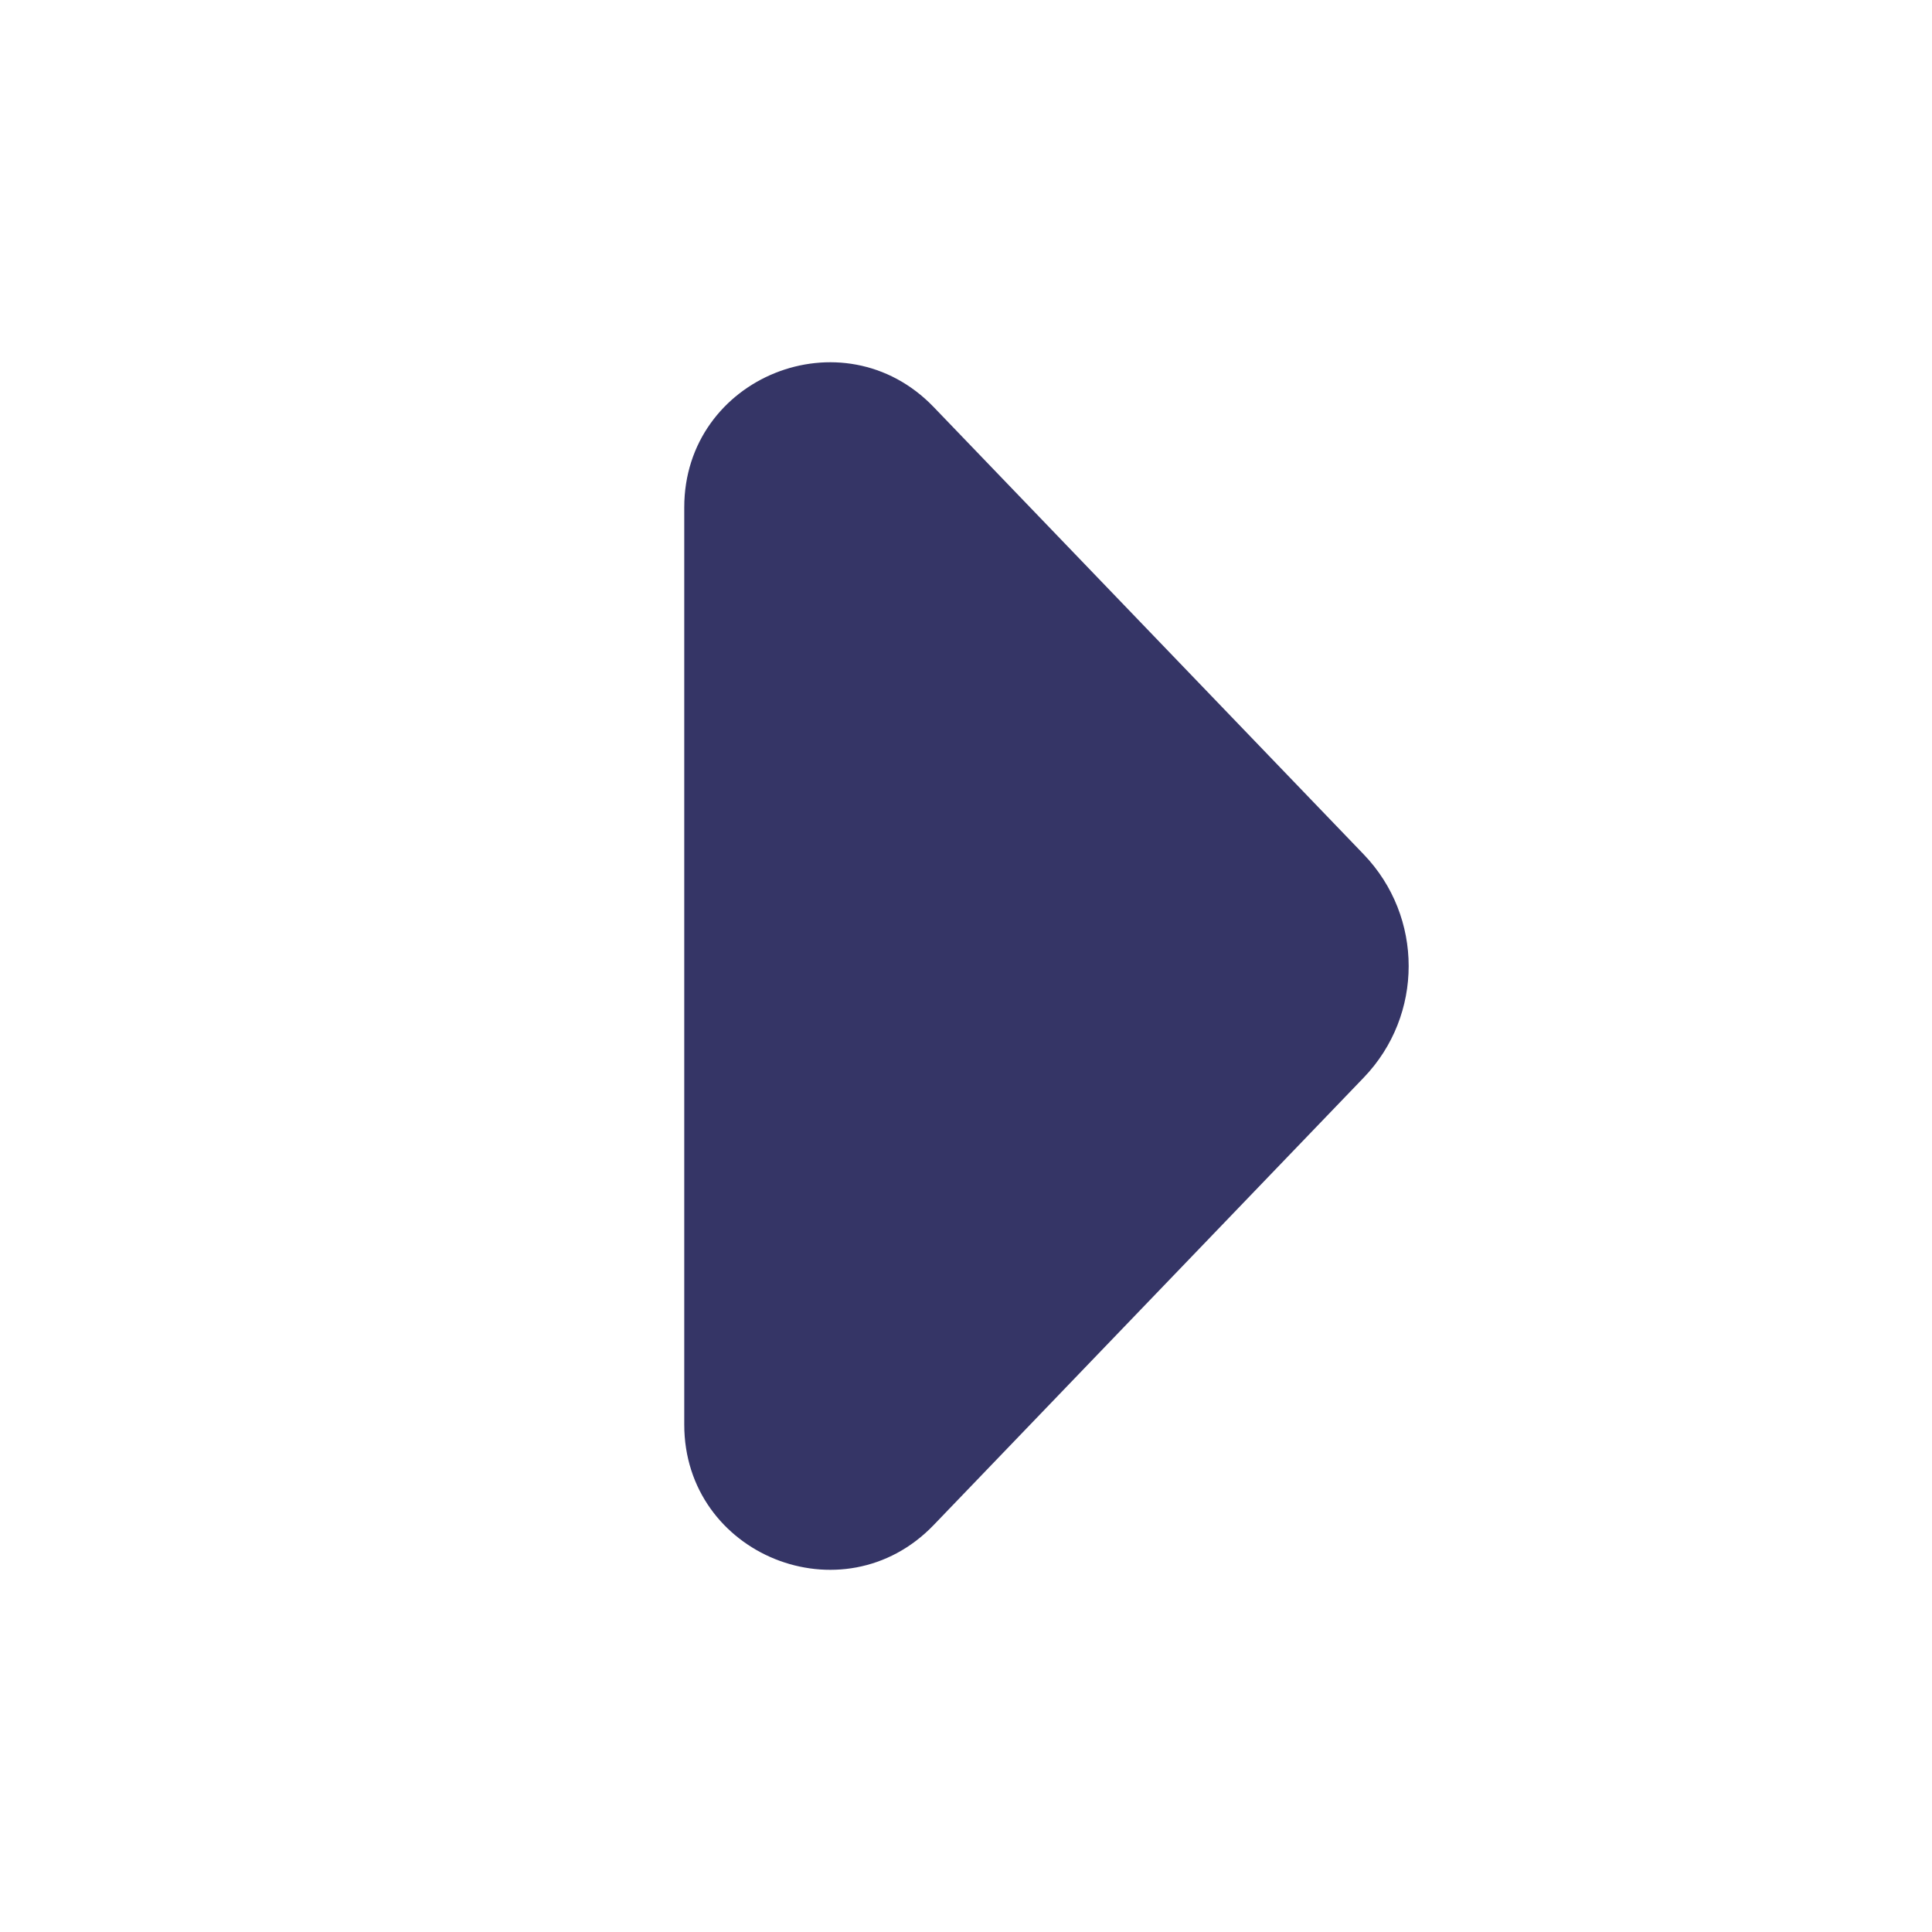 <svg width="24" height="24" viewBox="0 0 24 24" fill="none" xmlns="http://www.w3.org/2000/svg">
<path d="M16.941 10.614C17.685 11.389 17.685 12.612 16.941 13.386L11.598 18.945C10.474 20.113 8.5 19.318 8.5 17.697L8.5 6.303C8.5 4.683 10.474 3.888 11.598 5.056L16.941 10.614Z" fill="#353566"/>
</svg>

